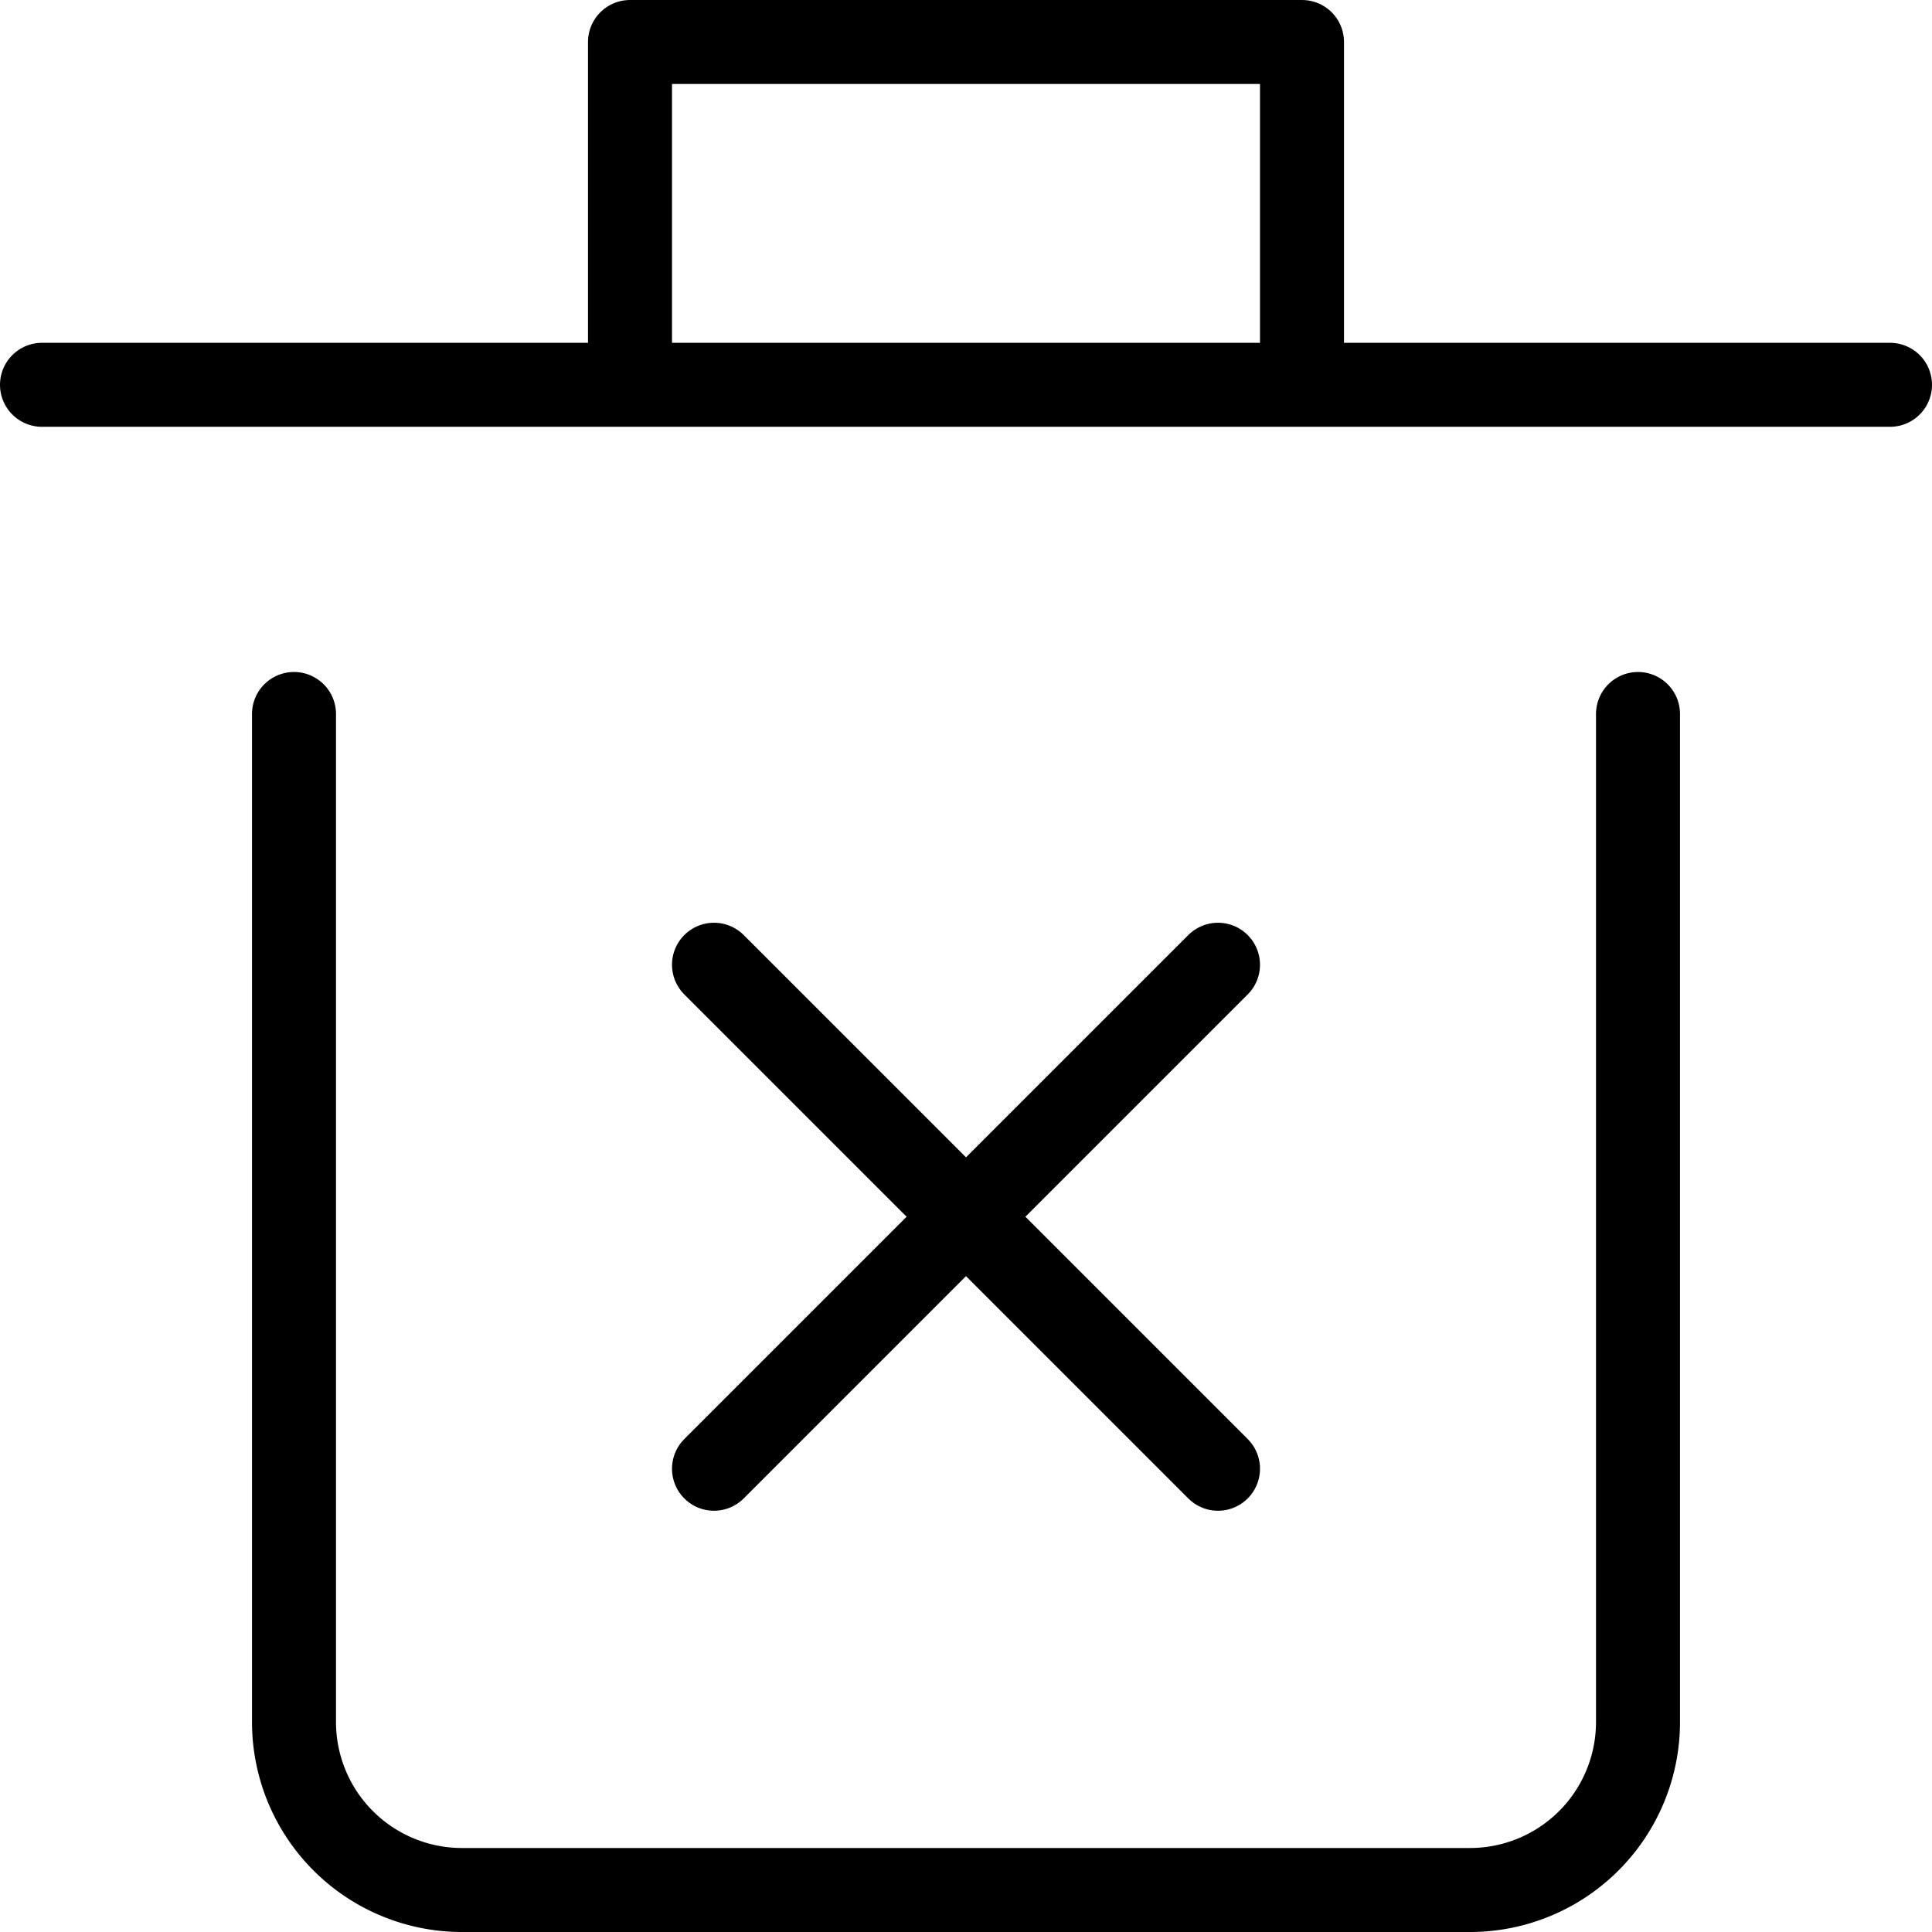 <svg xmlns="http://www.w3.org/2000/svg" width="23" height="23" viewBox="0 0 23 23">
  <g id="delete-forever" transform="translate(0.5 0.5)">
    <path id="Path_224" data-name="Path 224" d="M20,9V21a2,2,0,0,1-2,2H6a2,2,0,0,1-2-2V9" transform="translate(-1 -1)" fill="none" stroke="currentcolor" stroke-linecap="round" stroke-linejoin="round" stroke-miterlimit="10" stroke-width="1"/>
    <line id="Line_25" data-name="Line 25" x2="22" transform="translate(0 4.081)" fill="none" stroke="currentcolor" stroke-linecap="round" stroke-linejoin="round" stroke-miterlimit="10" stroke-width="1"/>
    <path id="Path_225" data-name="Path 225" d="M8,5V1h8V5" transform="translate(-1 -1)" fill="none" stroke="currentcolor" stroke-linecap="round" stroke-linejoin="round" stroke-miterlimit="10" stroke-width="1"/>
    <line id="Line_26" data-name="Line 26" x1="6" y2="6" transform="translate(8 10.985)" fill="none" stroke="currentcolor" stroke-linecap="round" stroke-linejoin="round" stroke-miterlimit="10" stroke-width="1"/>
    <line id="Line_27" data-name="Line 27" x1="6" y1="6" transform="translate(8 10.985)" fill="none" stroke="currentcolor" stroke-linecap="round" stroke-linejoin="round" stroke-miterlimit="10" stroke-width="1"/>
  </g>
</svg>

